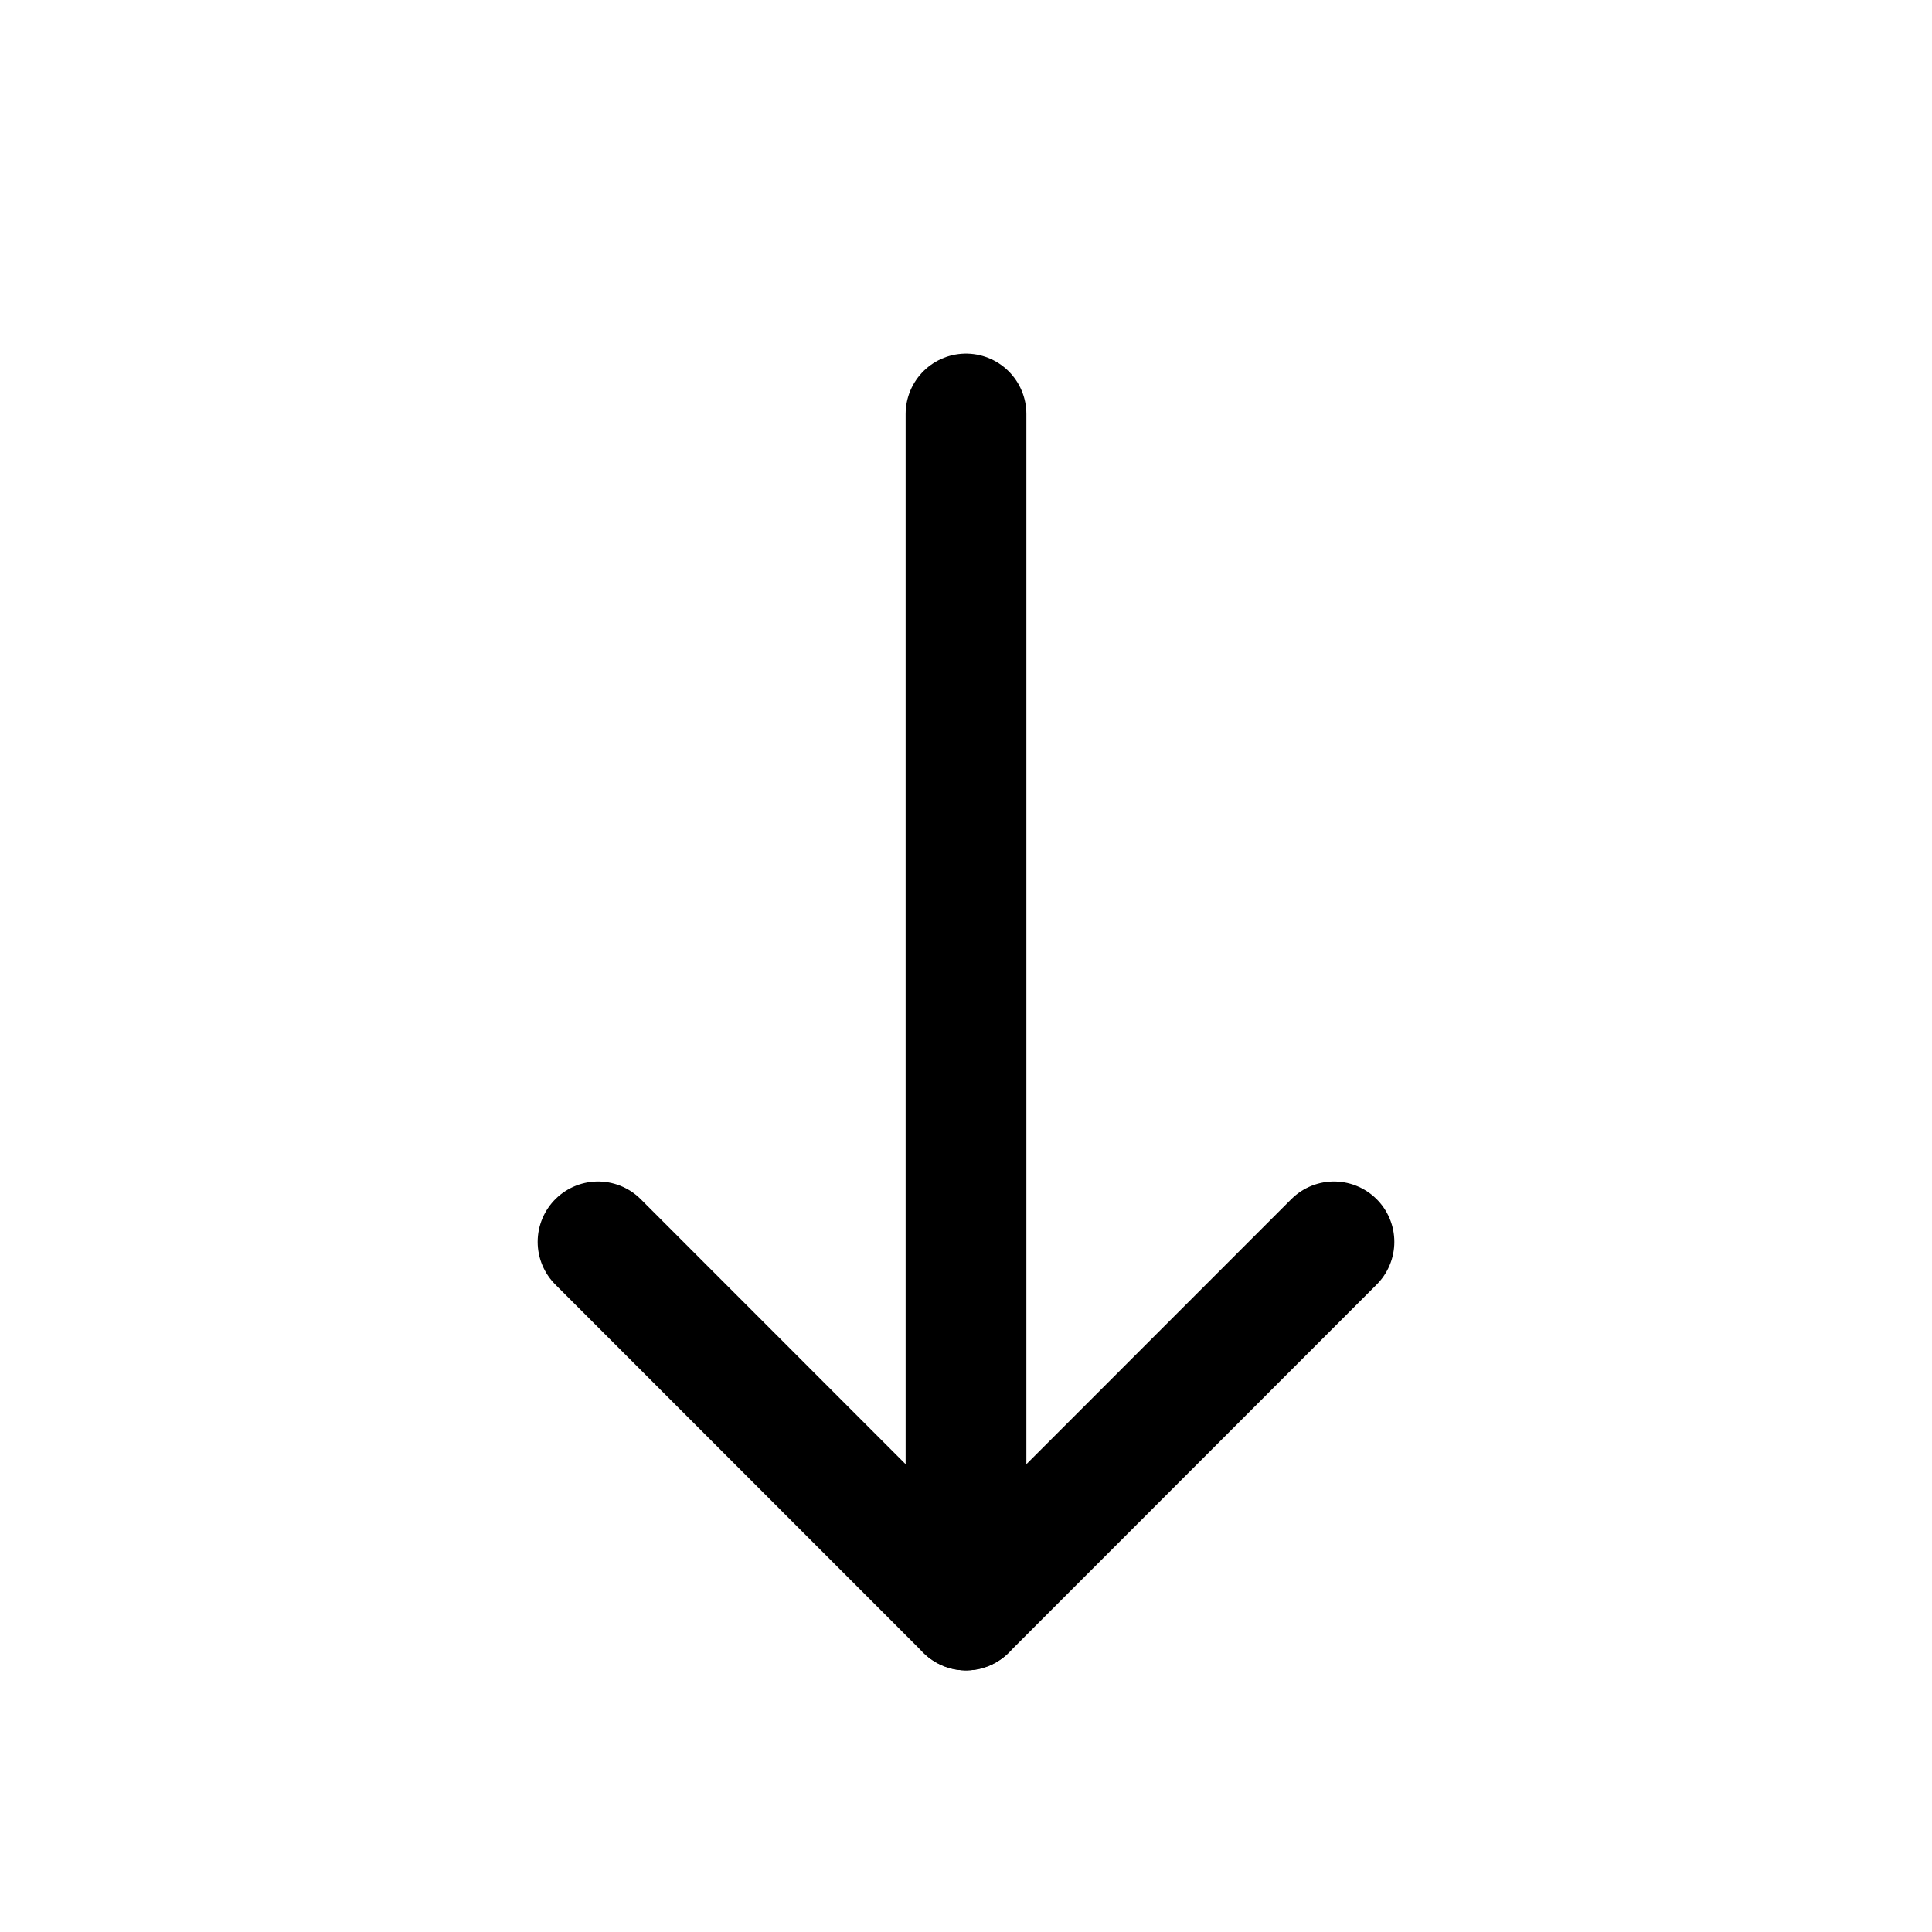 <svg width="46" height="46" fill="none" stroke="currentColor" stroke-linecap="round" stroke-linejoin="round" stroke-width="1.5" viewBox="0 0 24 24" xmlns="http://www.w3.org/2000/svg">
  <path d="M7.429 15.427 12 20l4.571-4.573"></path>
  <path d="M12 20V5.143"></path>
</svg>
